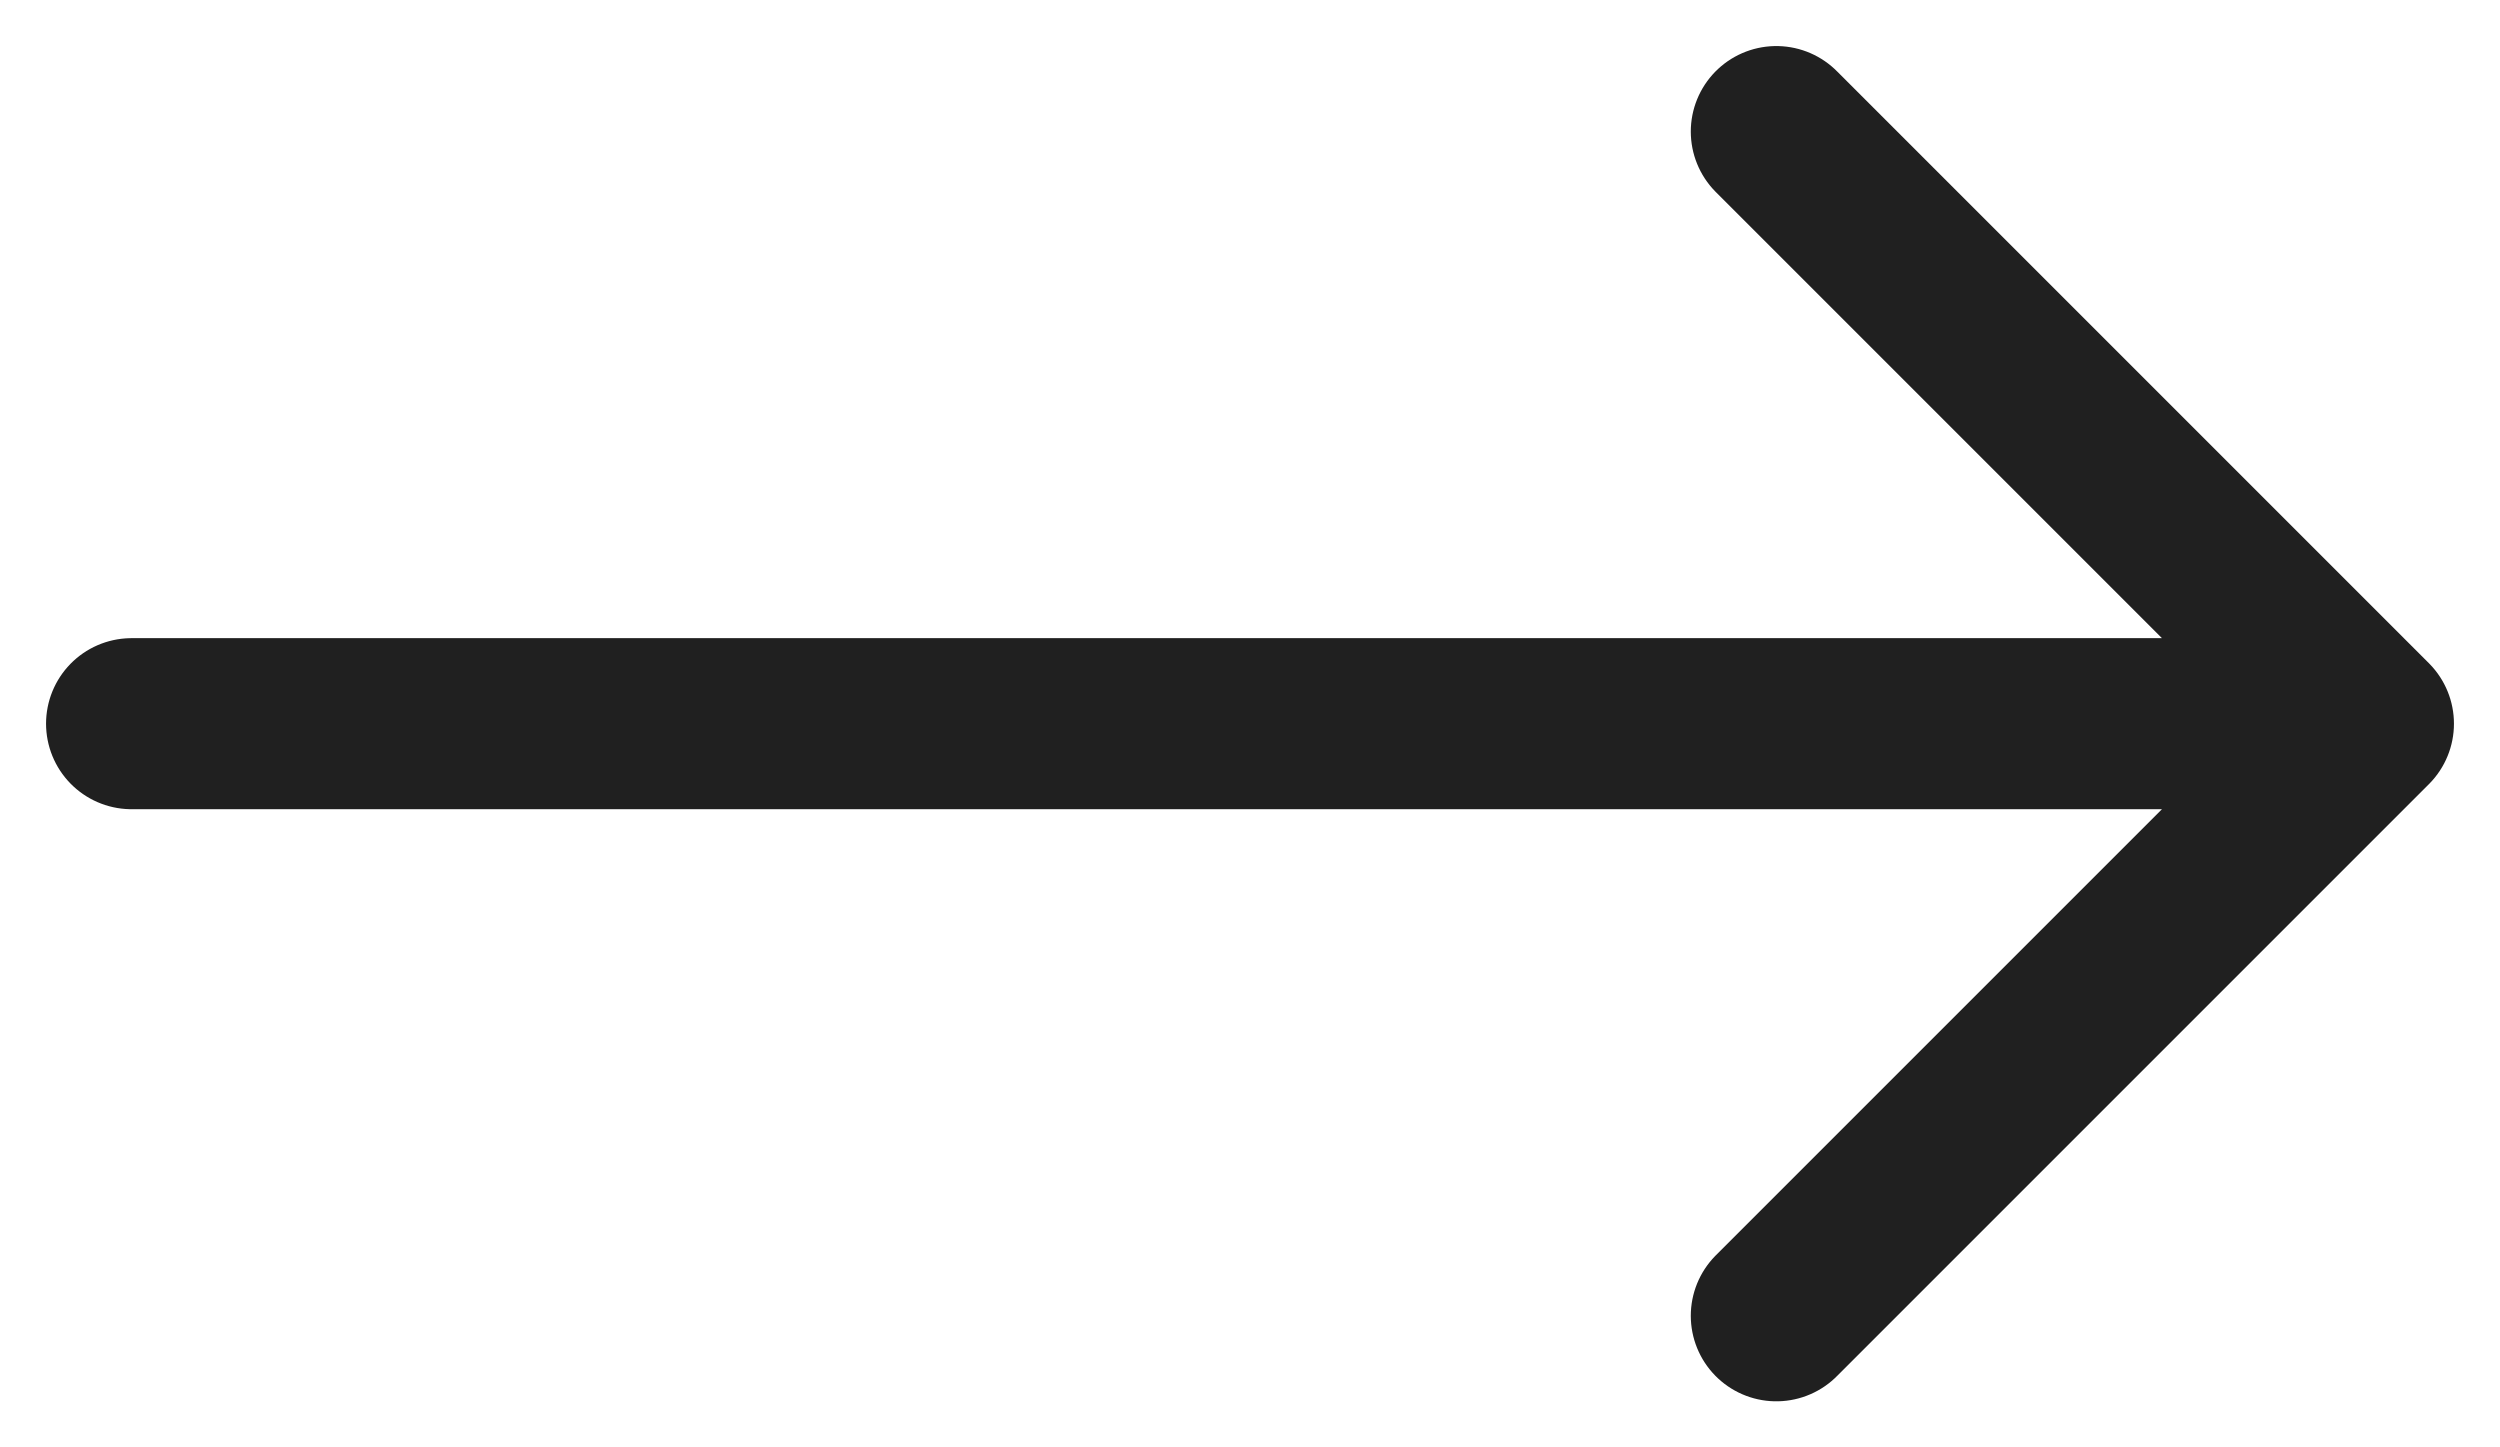 <svg width="38" height="22" viewBox="0 0 38 22" fill="none" xmlns="http://www.w3.org/2000/svg">
<path d="M2 11H36M36 11L27 2M36 11L27 20" stroke="#202020" stroke-width="2.6" stroke-linecap="round" stroke-linejoin="round"/>
</svg>
